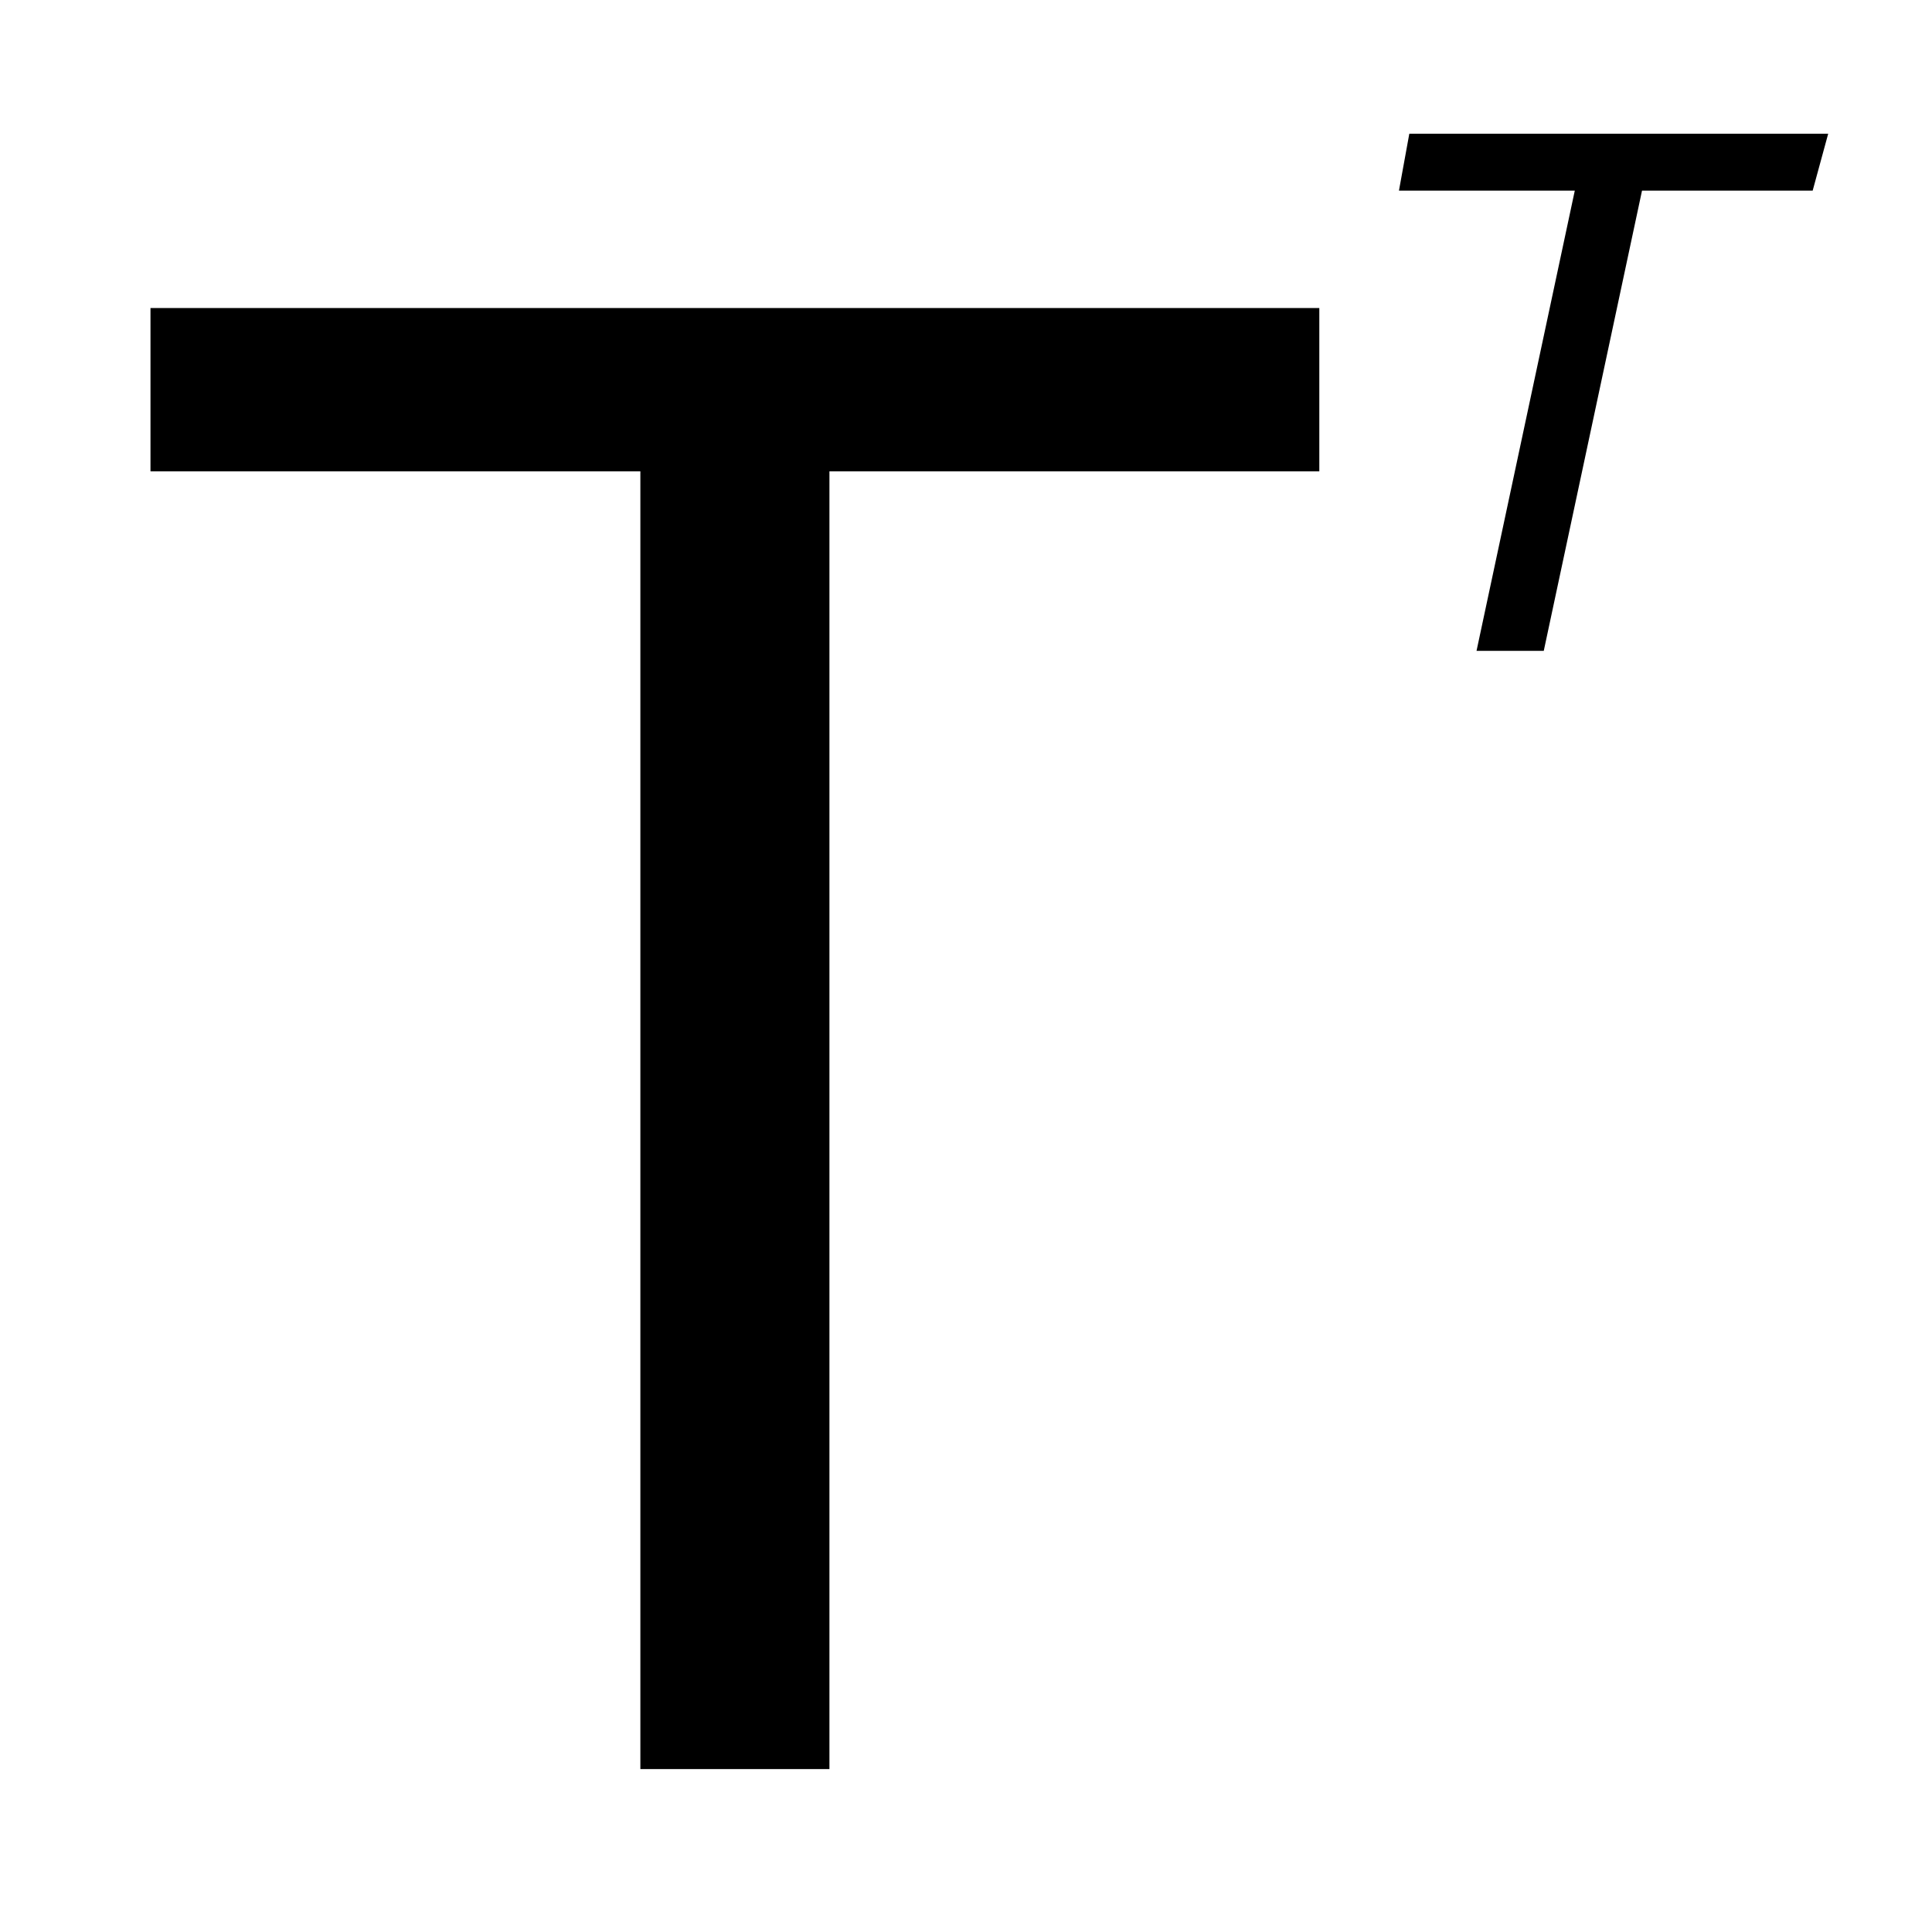 <?xml version="1.0" encoding="utf-8"?>
<!-- Generated by IcoMoon.io -->
<!DOCTYPE svg PUBLIC "-//W3C//DTD SVG 1.1//EN" "http://www.w3.org/Graphics/SVG/1.1/DTD/svg11.dtd">
<svg version="1.1" xmlns="http://www.w3.org/2000/svg" xmlns:xlink="http://www.w3.org/1999/xlink" width="64" height="64" viewBox="0 0 64 64">
<path d="M4.985 15.613v-5.409h38.719v5.409h-16.228v42.99h-6.263v-42.99h-16.228z" fill="#000000"></path>
<path d="M54.394 6.315l-3.255 15.246h-2.227l3.255-15.246h-5.825l0.343-1.884h13.876l-0.514 1.884h-5.653z" fill="#000000"></path>
</svg>

